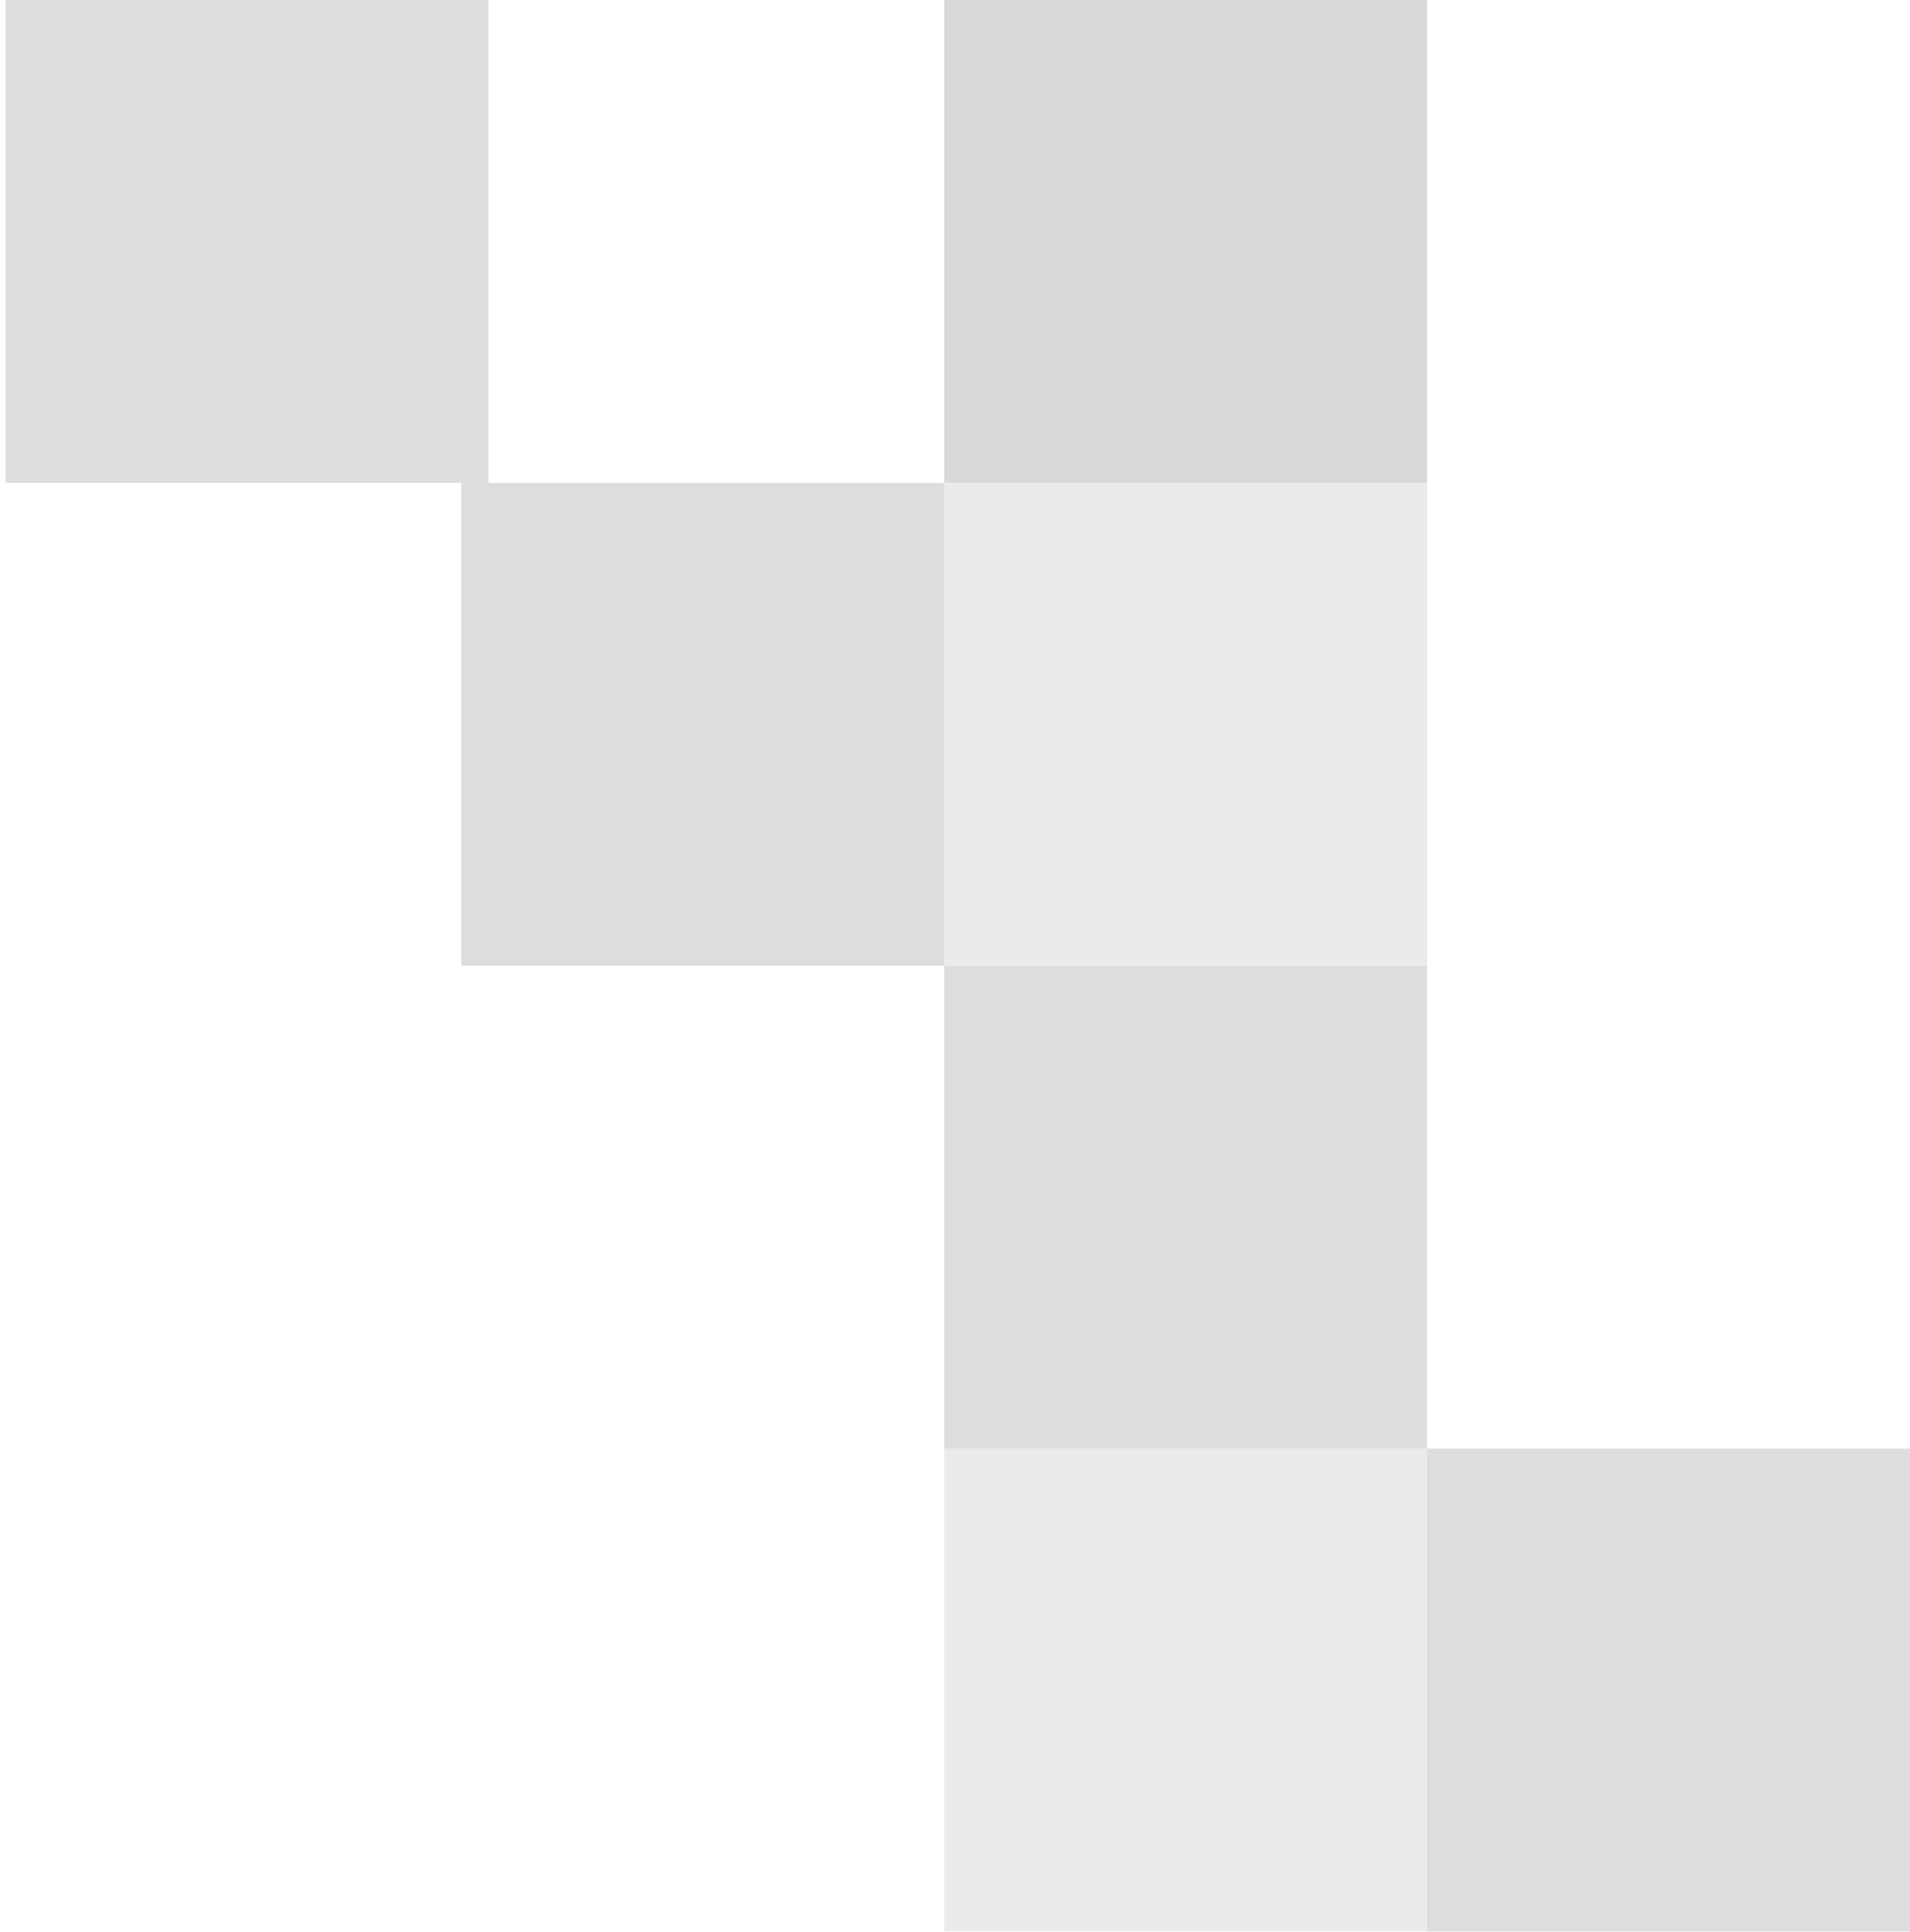 <svg width="257" height="260" viewBox="0 0 257 260" fill="none" xmlns="http://www.w3.org/2000/svg">
<path d="M192.022 8.58538e-06V64.978H127.044V5.7451e-06L192.022 8.58538e-06Z" fill="#D9D9D9"/>
<path d="M192.022 64.978V129.956H127.044L127.044 64.978H192.022Z" fill="#D9D9D9" fill-opacity="0.5"/>
<path d="M127.044 64.978L127.044 129.956L62.066 129.956L62.066 64.978L127.044 64.978Z" fill="#D9D9D9" fill-opacity="0.9"/>
<path d="M192.022 129.956V194.934H127.044L127.044 129.956H192.022Z" fill="#D9D9D9" fill-opacity="0.9"/>
<path d="M192.022 194.934L192.022 259.912H127.044V194.934H192.022Z" fill="#D9D9D9" fill-opacity="0.5"/>
<path d="M257 194.934V259.912H192.022L192.022 194.934L257 194.934Z" fill="#D9D9D9" fill-opacity="0.9"/>
<path d="M65.726 2.84028e-06V64.978H0.748L0.748 0L65.726 2.84028e-06Z" fill="#D9D9D9" fill-opacity="0.9"/>
</svg>
